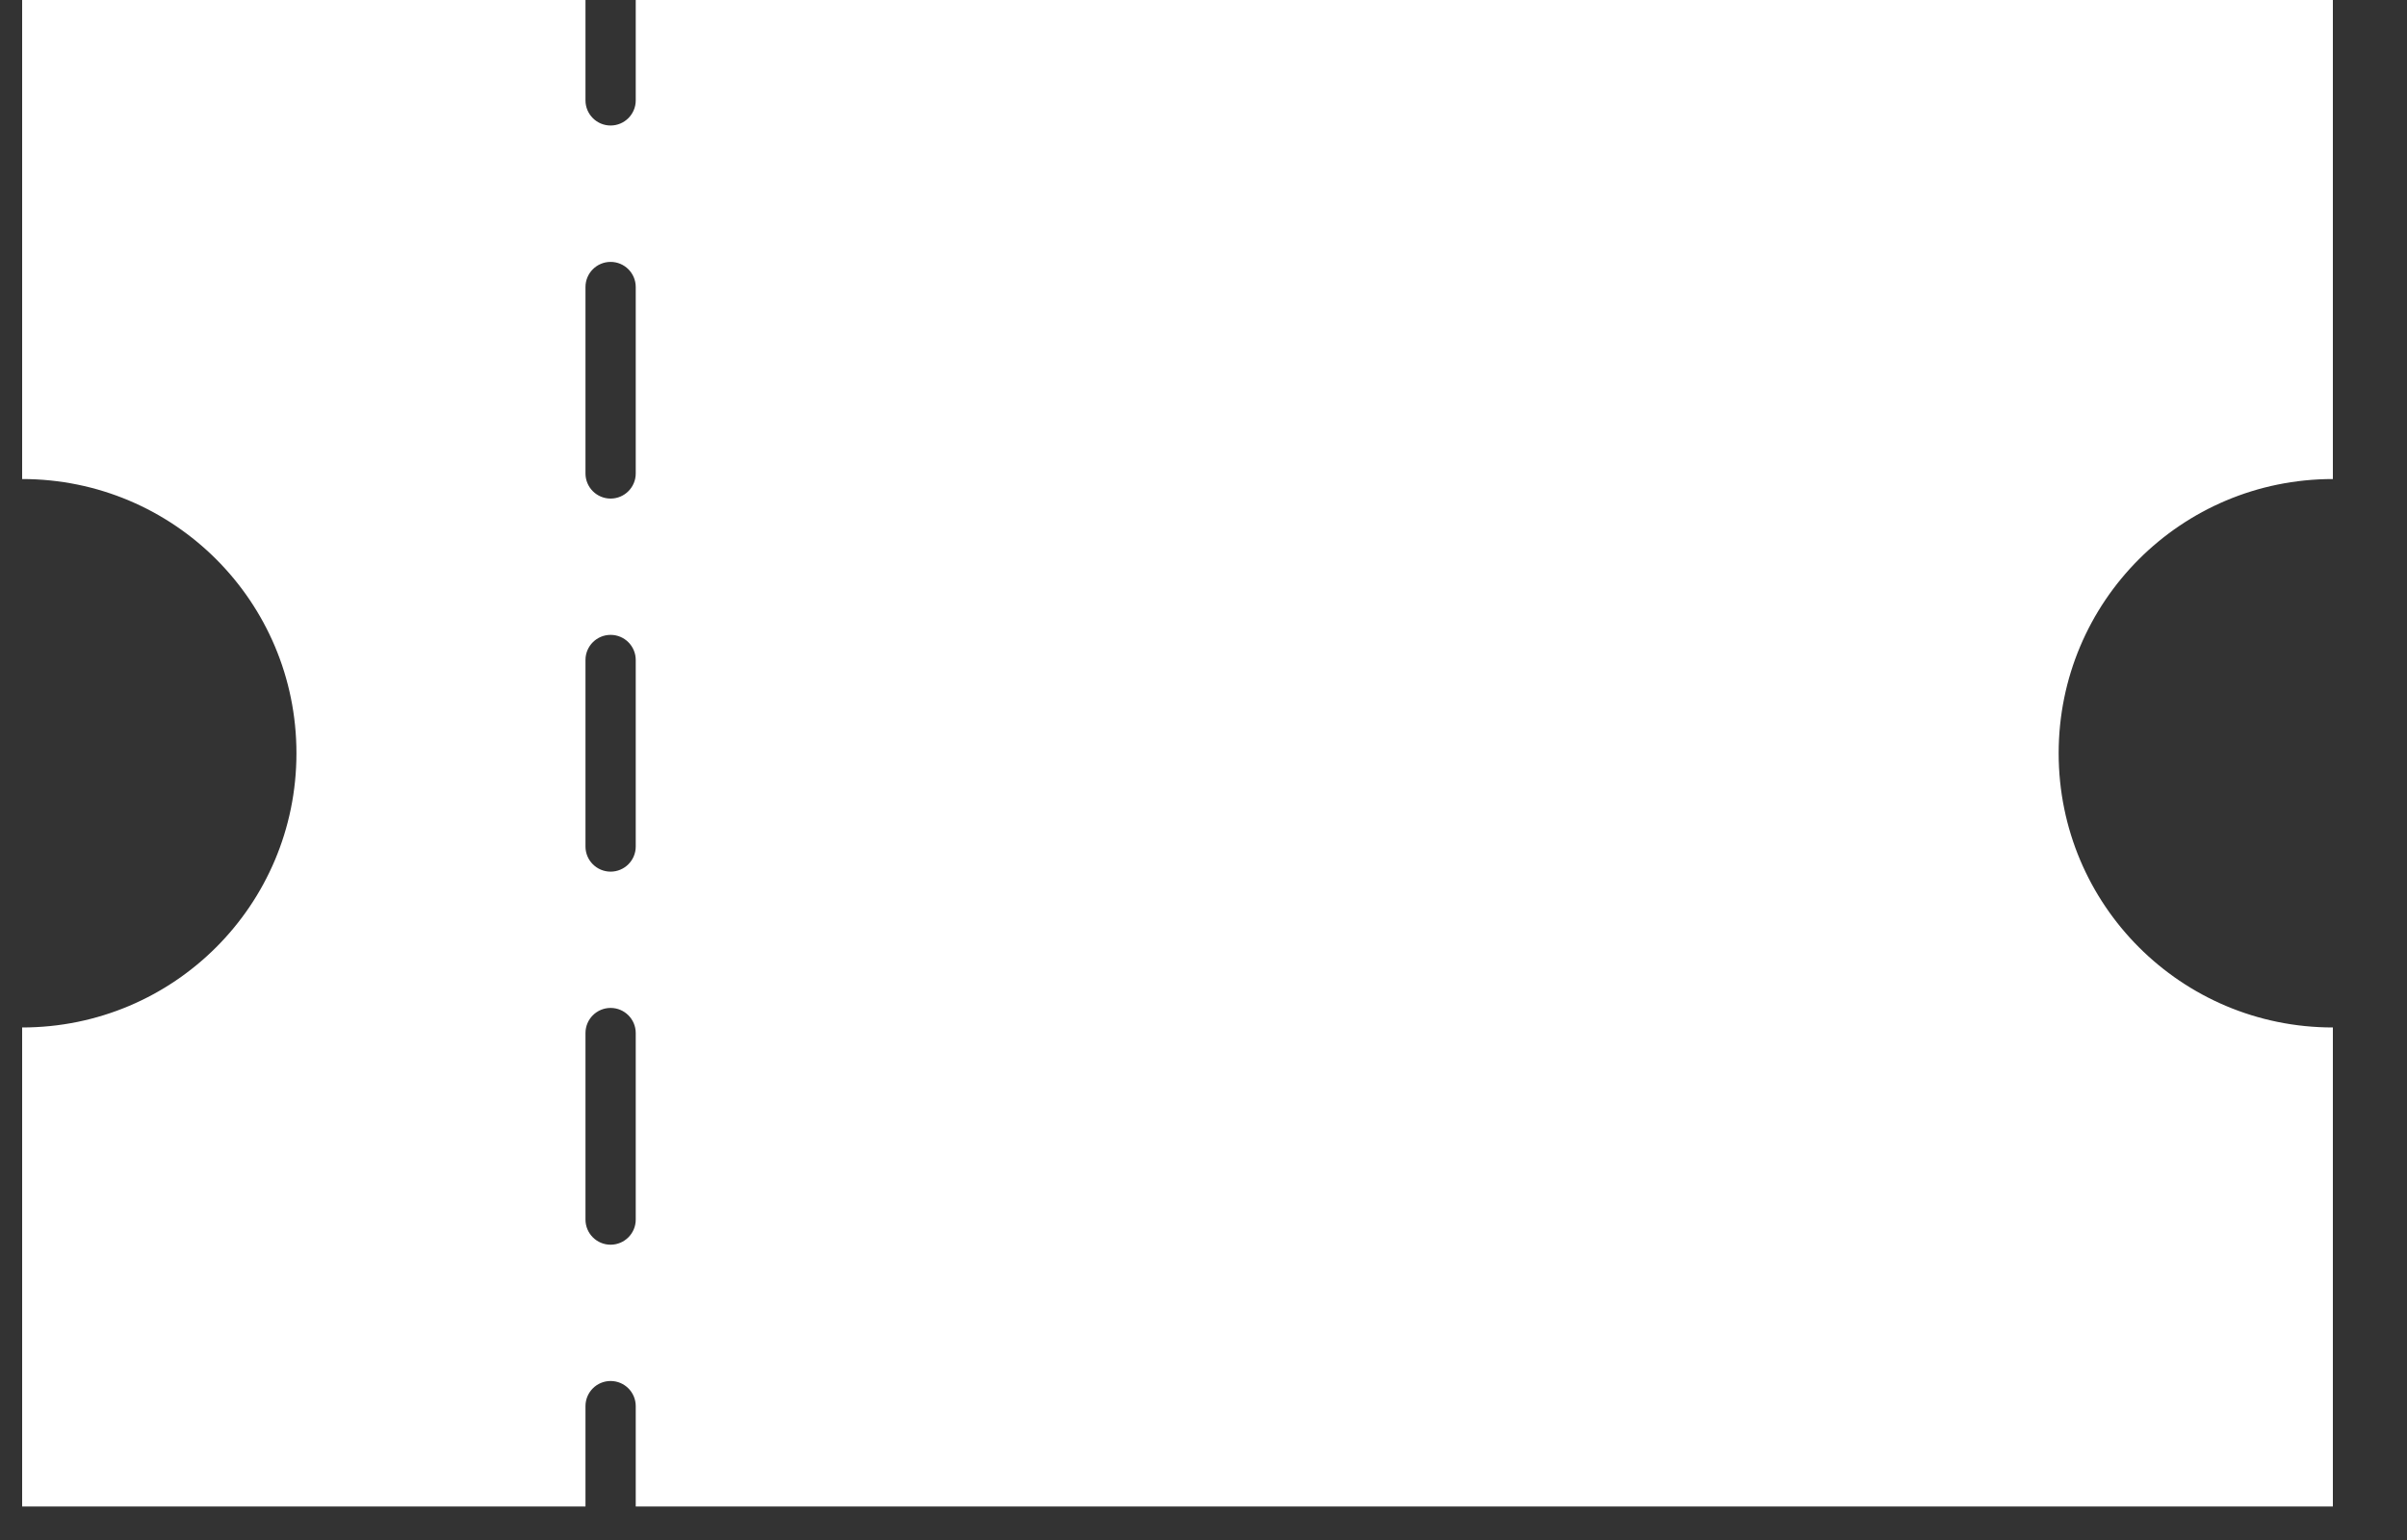 <svg width="25" height="16" viewBox="0 0 25 16" fill="none" xmlns="http://www.w3.org/2000/svg">
<rect x="0" y="0" width="25" height="16" fill="#333333" stroke="none"/>
<path d="M24.23 4.977V0H6.603V1.043C6.603 1.187 6.486 1.304 6.342 1.304C6.198 1.304 6.081 1.187 6.081 1.043V0H0.23V4.977C1.806 4.977 3.079 6.25 3.079 7.826C3.079 9.402 1.806 10.675 0.23 10.675V15.652H6.081V14.609C6.081 14.465 6.198 14.348 6.342 14.348C6.486 14.348 6.603 14.465 6.603 14.609V15.652H24.23V10.675C22.655 10.675 21.382 9.402 21.382 7.826C21.382 6.25 22.655 4.977 24.23 4.977ZM6.603 12.671C6.603 12.815 6.486 12.932 6.342 12.932C6.198 12.932 6.081 12.815 6.081 12.671V10.733C6.081 10.589 6.198 10.472 6.342 10.472C6.486 10.472 6.603 10.589 6.603 10.733V12.671ZM6.603 8.795C6.603 8.939 6.486 9.056 6.342 9.056C6.198 9.056 6.081 8.939 6.081 8.795V6.857C6.081 6.713 6.198 6.596 6.342 6.596C6.486 6.596 6.603 6.713 6.603 6.857V8.795ZM6.603 4.919C6.603 5.063 6.486 5.18 6.342 5.18C6.198 5.18 6.081 5.063 6.081 4.919V2.982C6.081 2.838 6.198 2.721 6.342 2.721C6.486 2.721 6.603 2.838 6.603 2.982V4.919Z" fill="white"/>
</svg>
